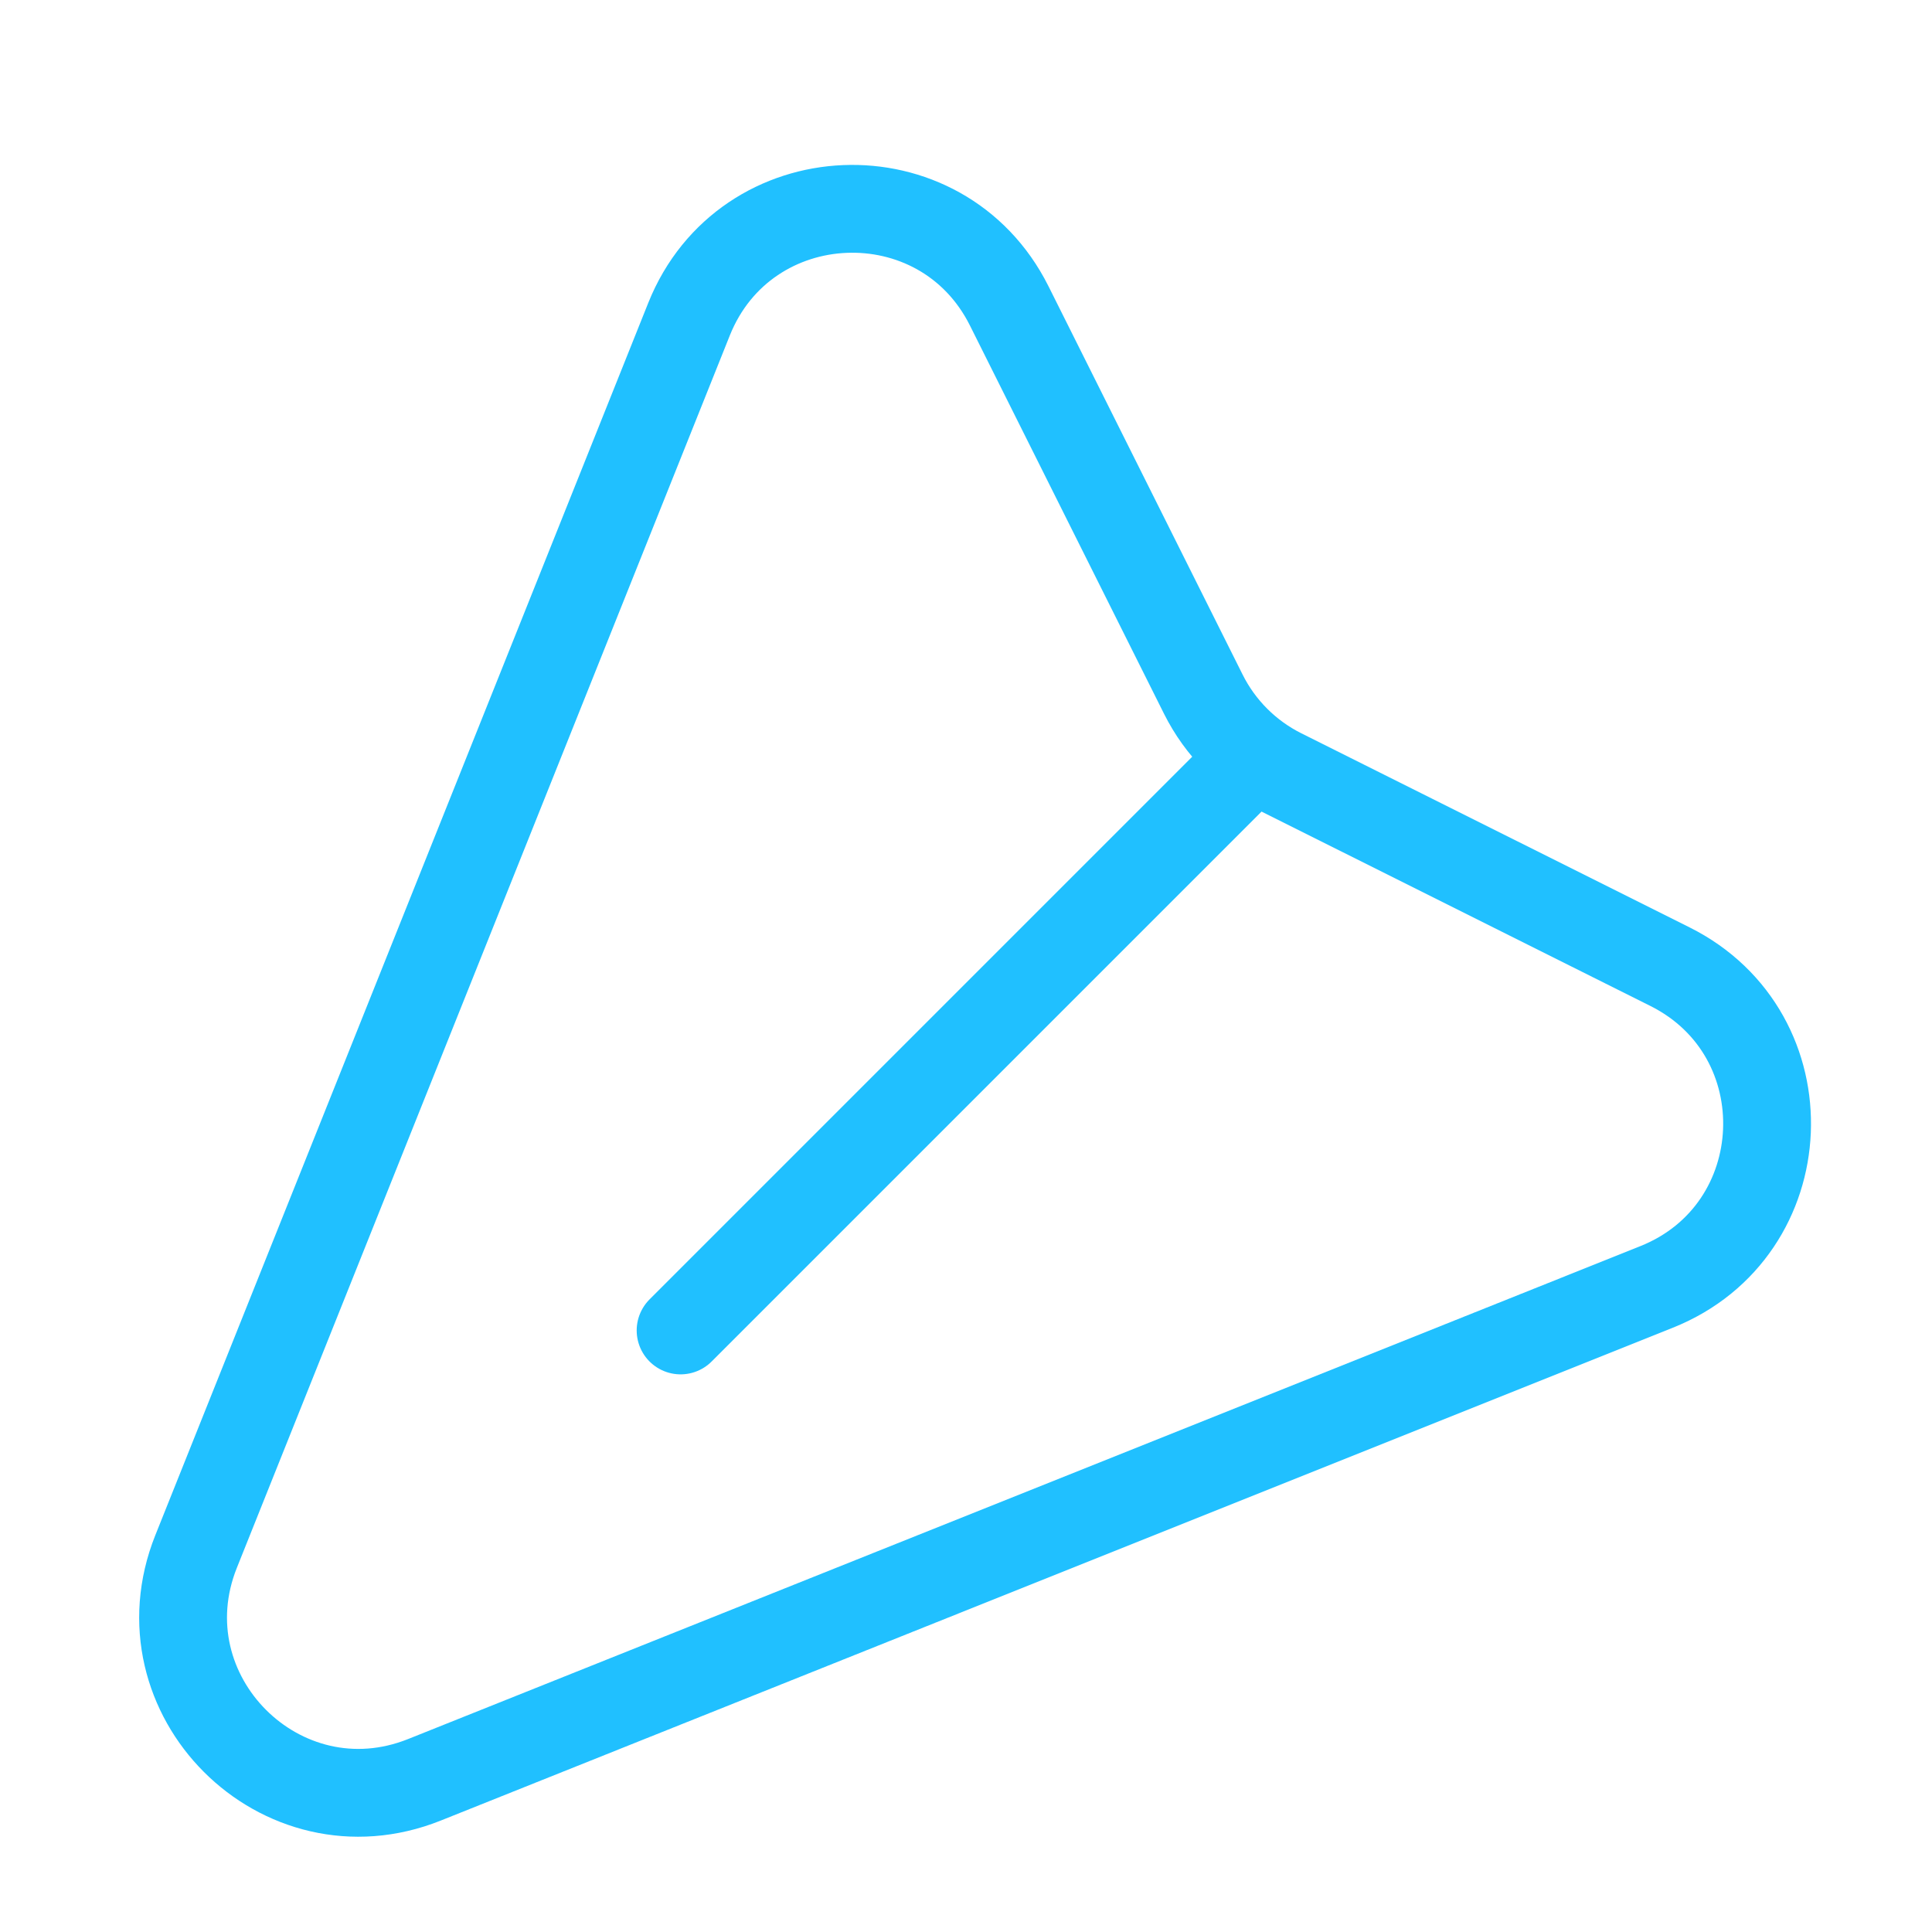 <svg width="22" height="22" viewBox="0 0 22 22" fill="none" xmlns="http://www.w3.org/2000/svg">
<path d="M7.846 3.635C8.487 2.033 10.72 1.94 11.492 3.483L13.702 7.904C13.895 8.291 14.209 8.605 14.596 8.798L19.017 11.008C20.56 11.78 20.467 14.013 18.865 14.654L4.833 20.267C3.2 20.92 1.58 19.3 2.233 17.667L7.846 3.635Z" stroke="#20C0FF" stroke-linecap="round" stroke-linejoin="round"/>
<path d="M14.15 8.75L7.75 15.15" stroke="#20C0FF" stroke-linecap="round" stroke-linejoin="round"/>
</svg>
